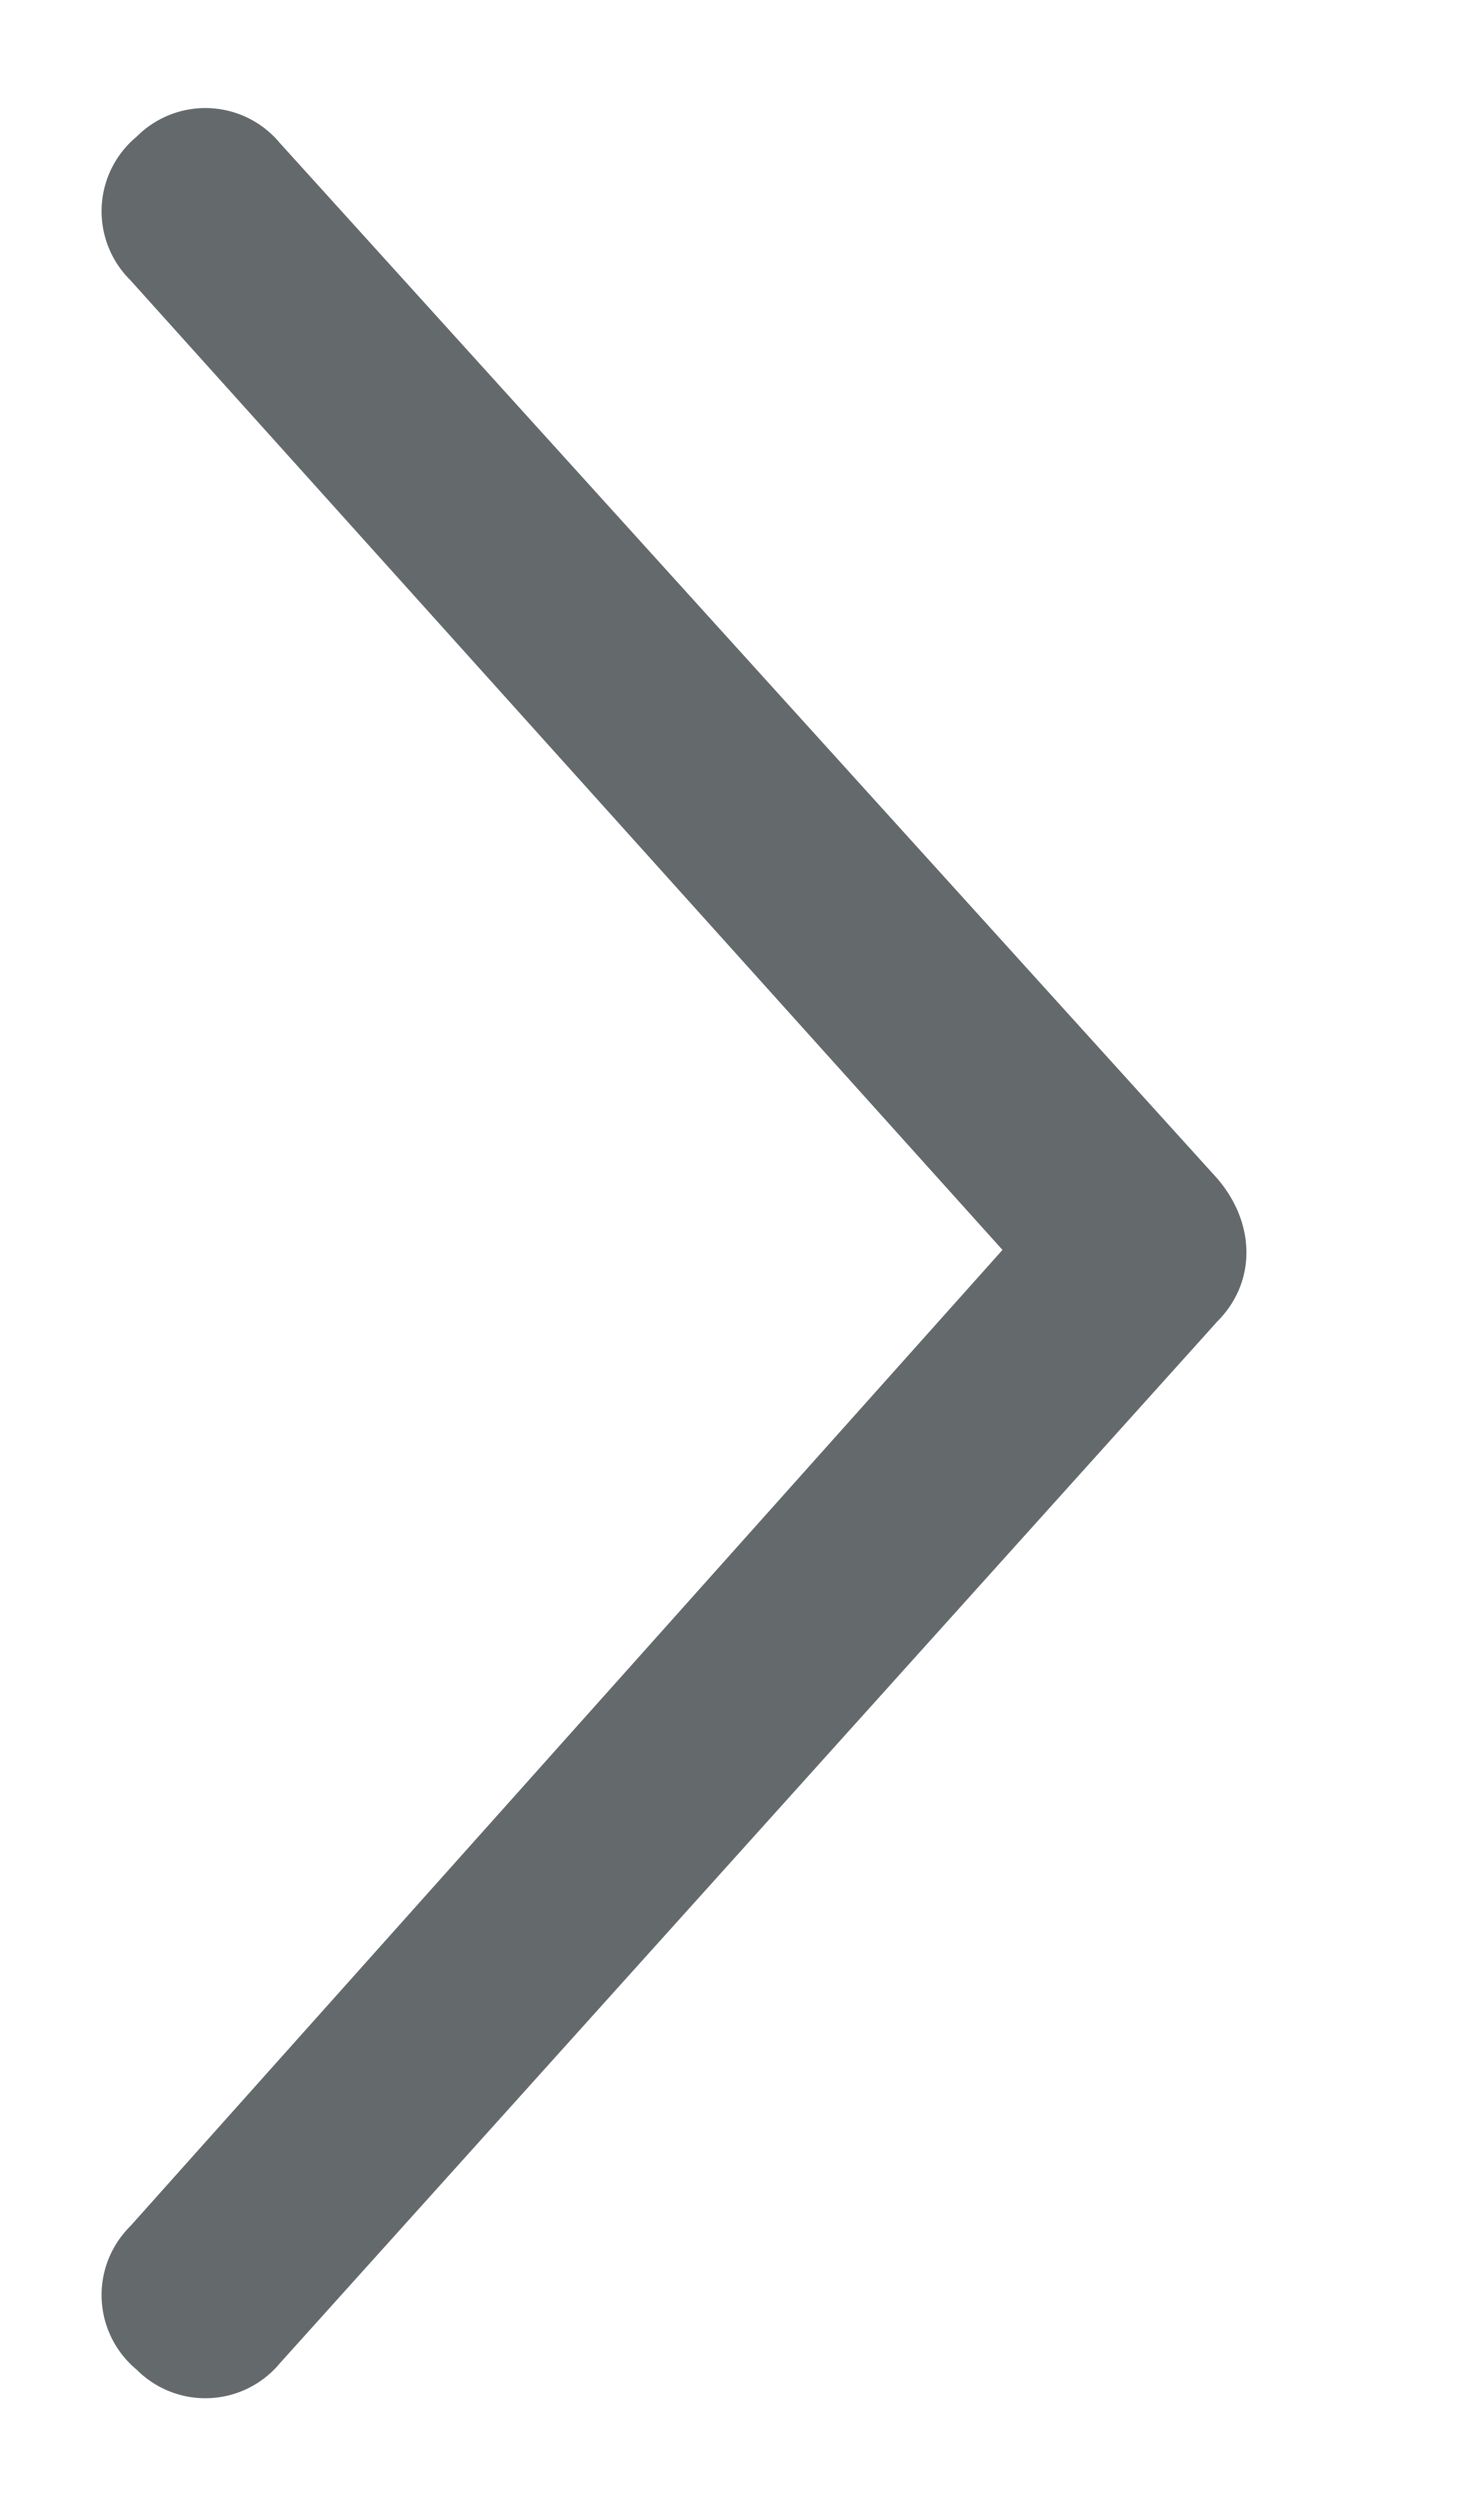 <svg width="7" height="12" viewBox="0 0 7 12" fill="none" xmlns="http://www.w3.org/2000/svg"><path d="M5.844 6.344l-4.5 5a.465.465 0 01-.688.031.465.465 0 01-.031-.688L4.813 6 .625 1.344A.465.465 0 01.656.656a.465.465 0 01.688.031l4.5 4.97c.187.218.187.5 0 .687z" fill="#64696C"/></svg>